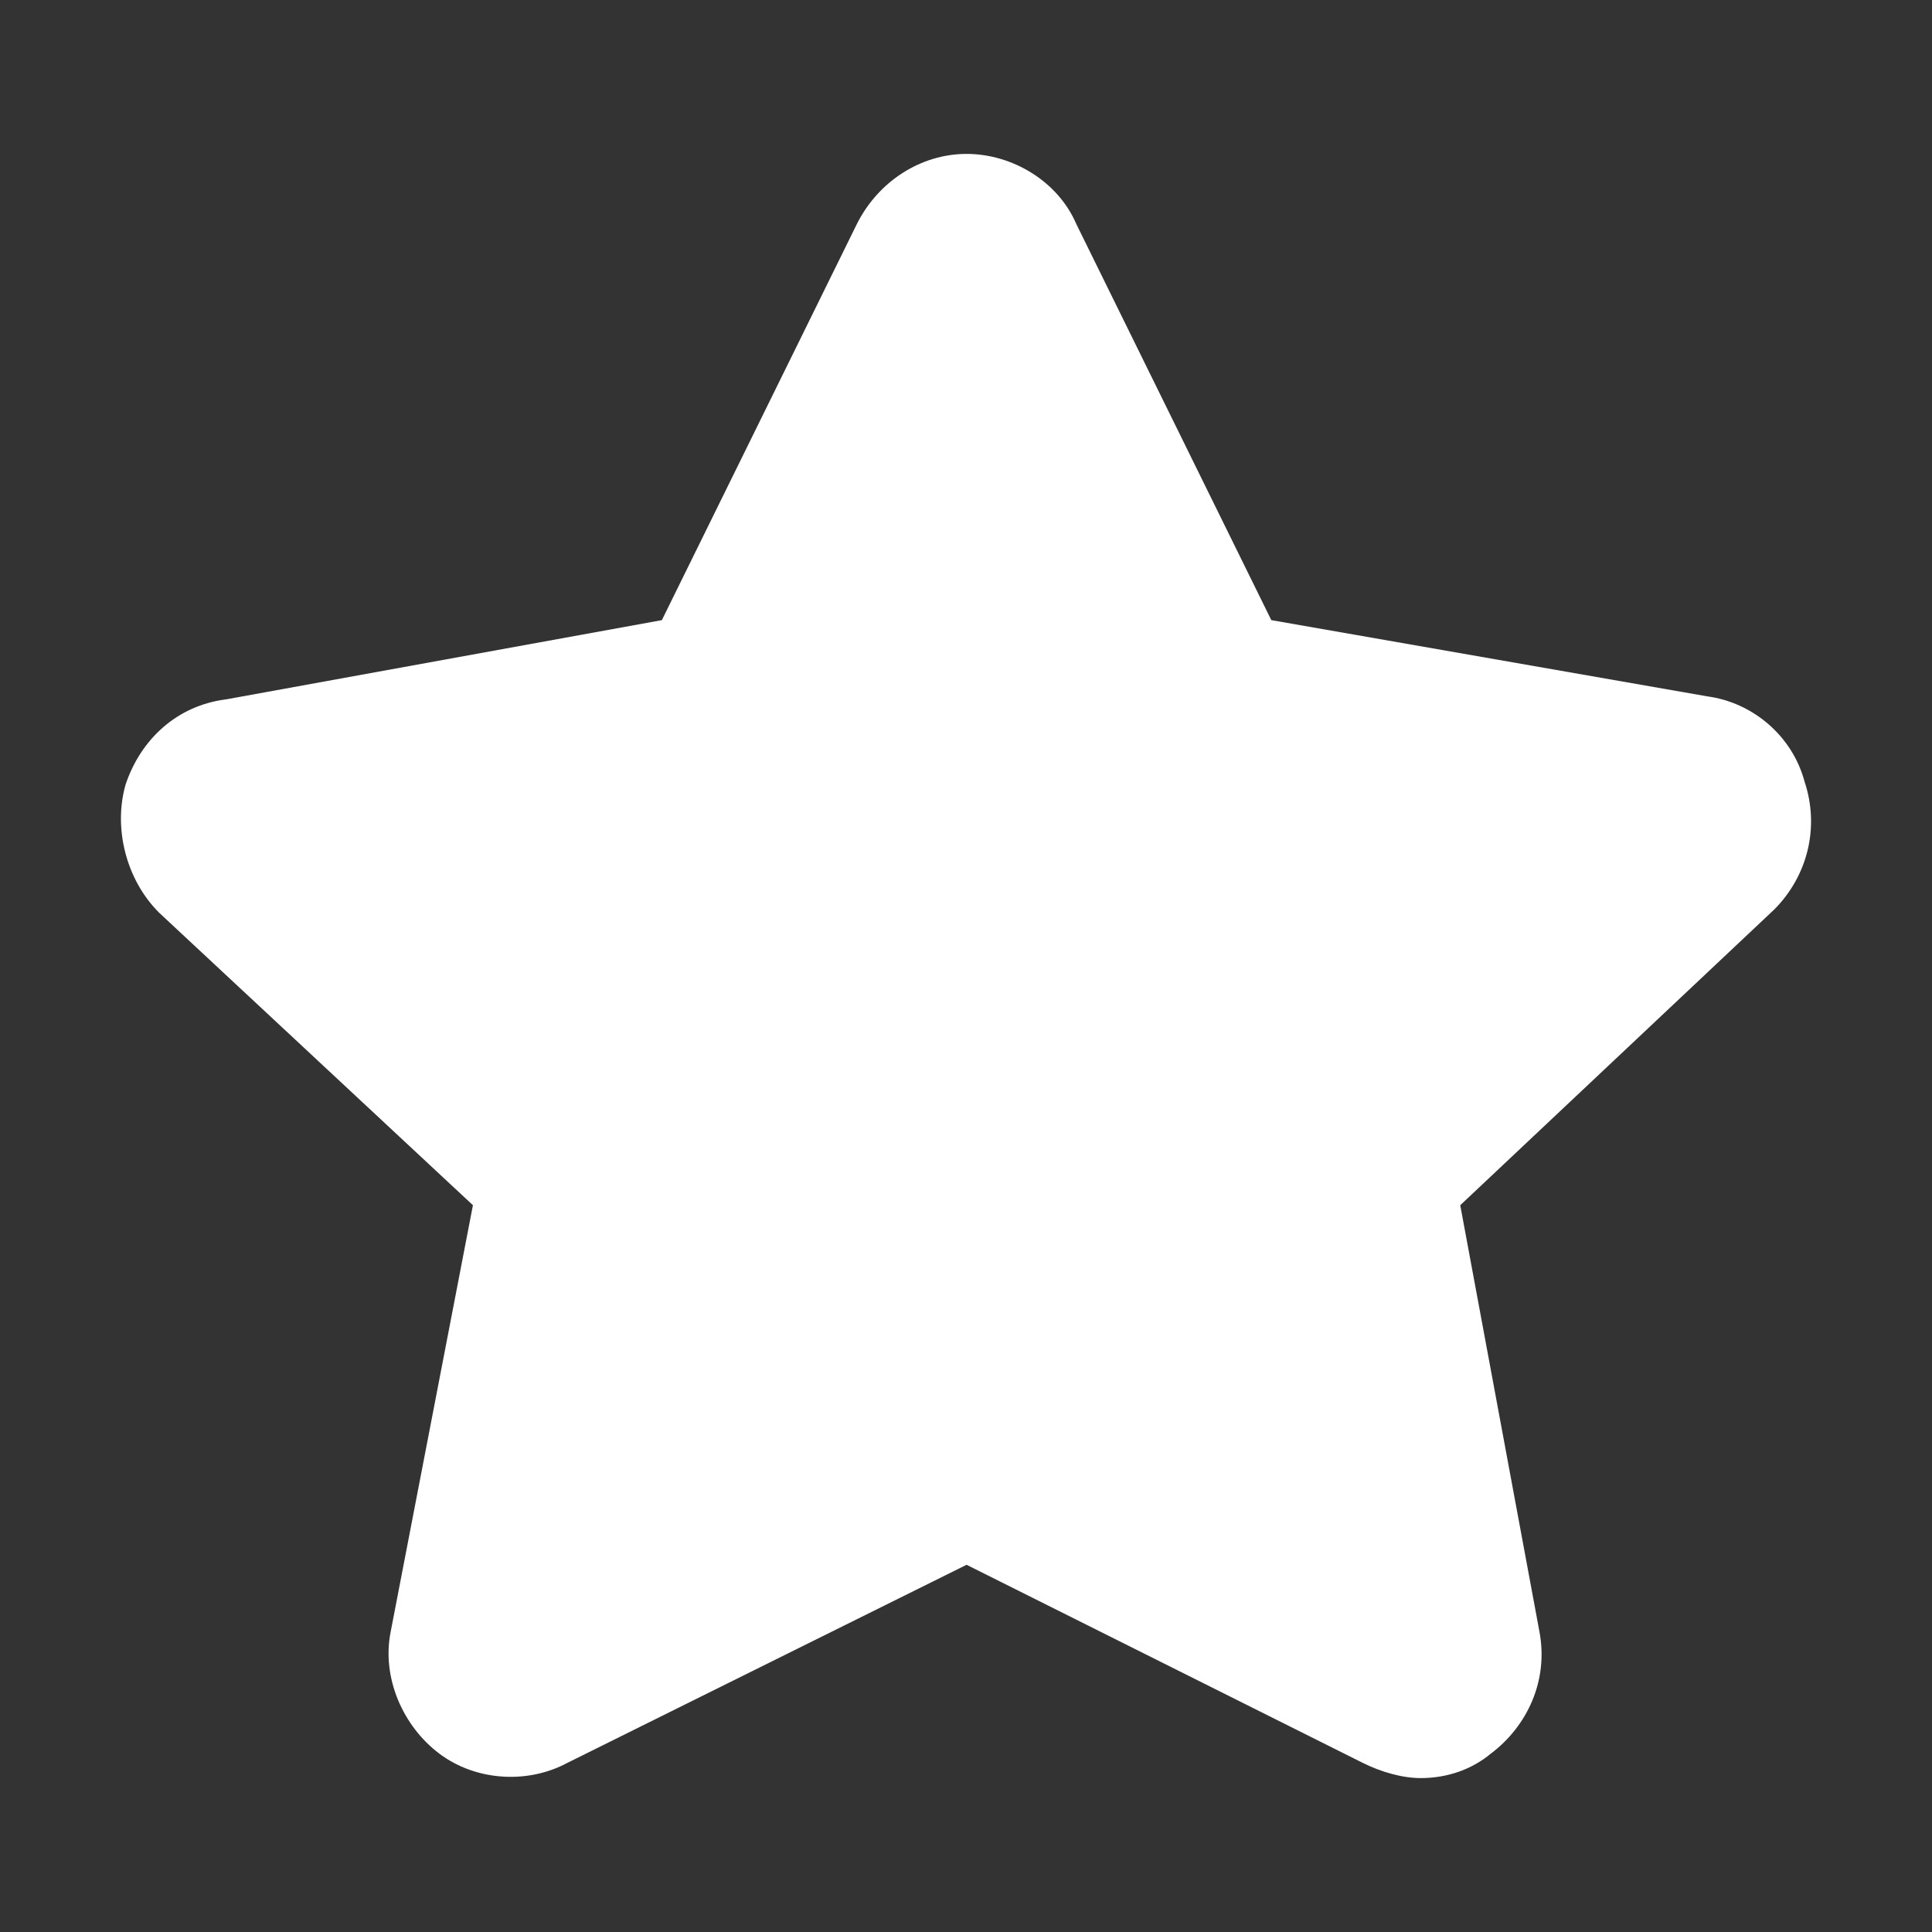 <?xml version="1.0" standalone="no"?><!DOCTYPE svg PUBLIC "-//W3C//DTD SVG 1.1//EN" "http://www.w3.org/Graphics/SVG/1.1/DTD/svg11.dtd"><svg t="1510558858451" class="icon" style="" viewBox="0 0 1024 1024" version="1.1" xmlns="http://www.w3.org/2000/svg" p-id="6080" xmlns:xlink="http://www.w3.org/1999/xlink" width="200" height="200"><rect x="0" y="0" width="1024" height="1024" fill="#333333" stroke="none"/><defs><style type="text/css"></style></defs><path d="M752.961 942.423c-9.691 0-20.996-3.23-30.686-8.075l-209.966-104.981-211.576 104.981c-20.996 11.304-48.453 9.69-67.834-4.846-19.38-14.544-30.687-40.387-25.842-64.602l43.607-226.111L84.314 483.733c-17.766-17.771-24.226-45.222-17.766-67.834 8.076-24.229 27.456-41.992 53.298-45.222l230.956-41.992L454.167 118.725c11.311-22.611 33.922-37.149 58.143-37.149 24.227 0 48.458 14.538 58.148 37.149l103.365 209.96 230.956 40.38c24.226 3.231 45.222 20.999 51.682 45.225 8.076 24.226 1.616 50.067-16.15 67.834L773.959 638.789l41.991 226.111c4.845 25.841-6.46 50.068-25.842 64.602-9.69 8.077-22.61 12.921-37.147 12.921z" p-id="6081" fill="#ffffff"></path></svg>